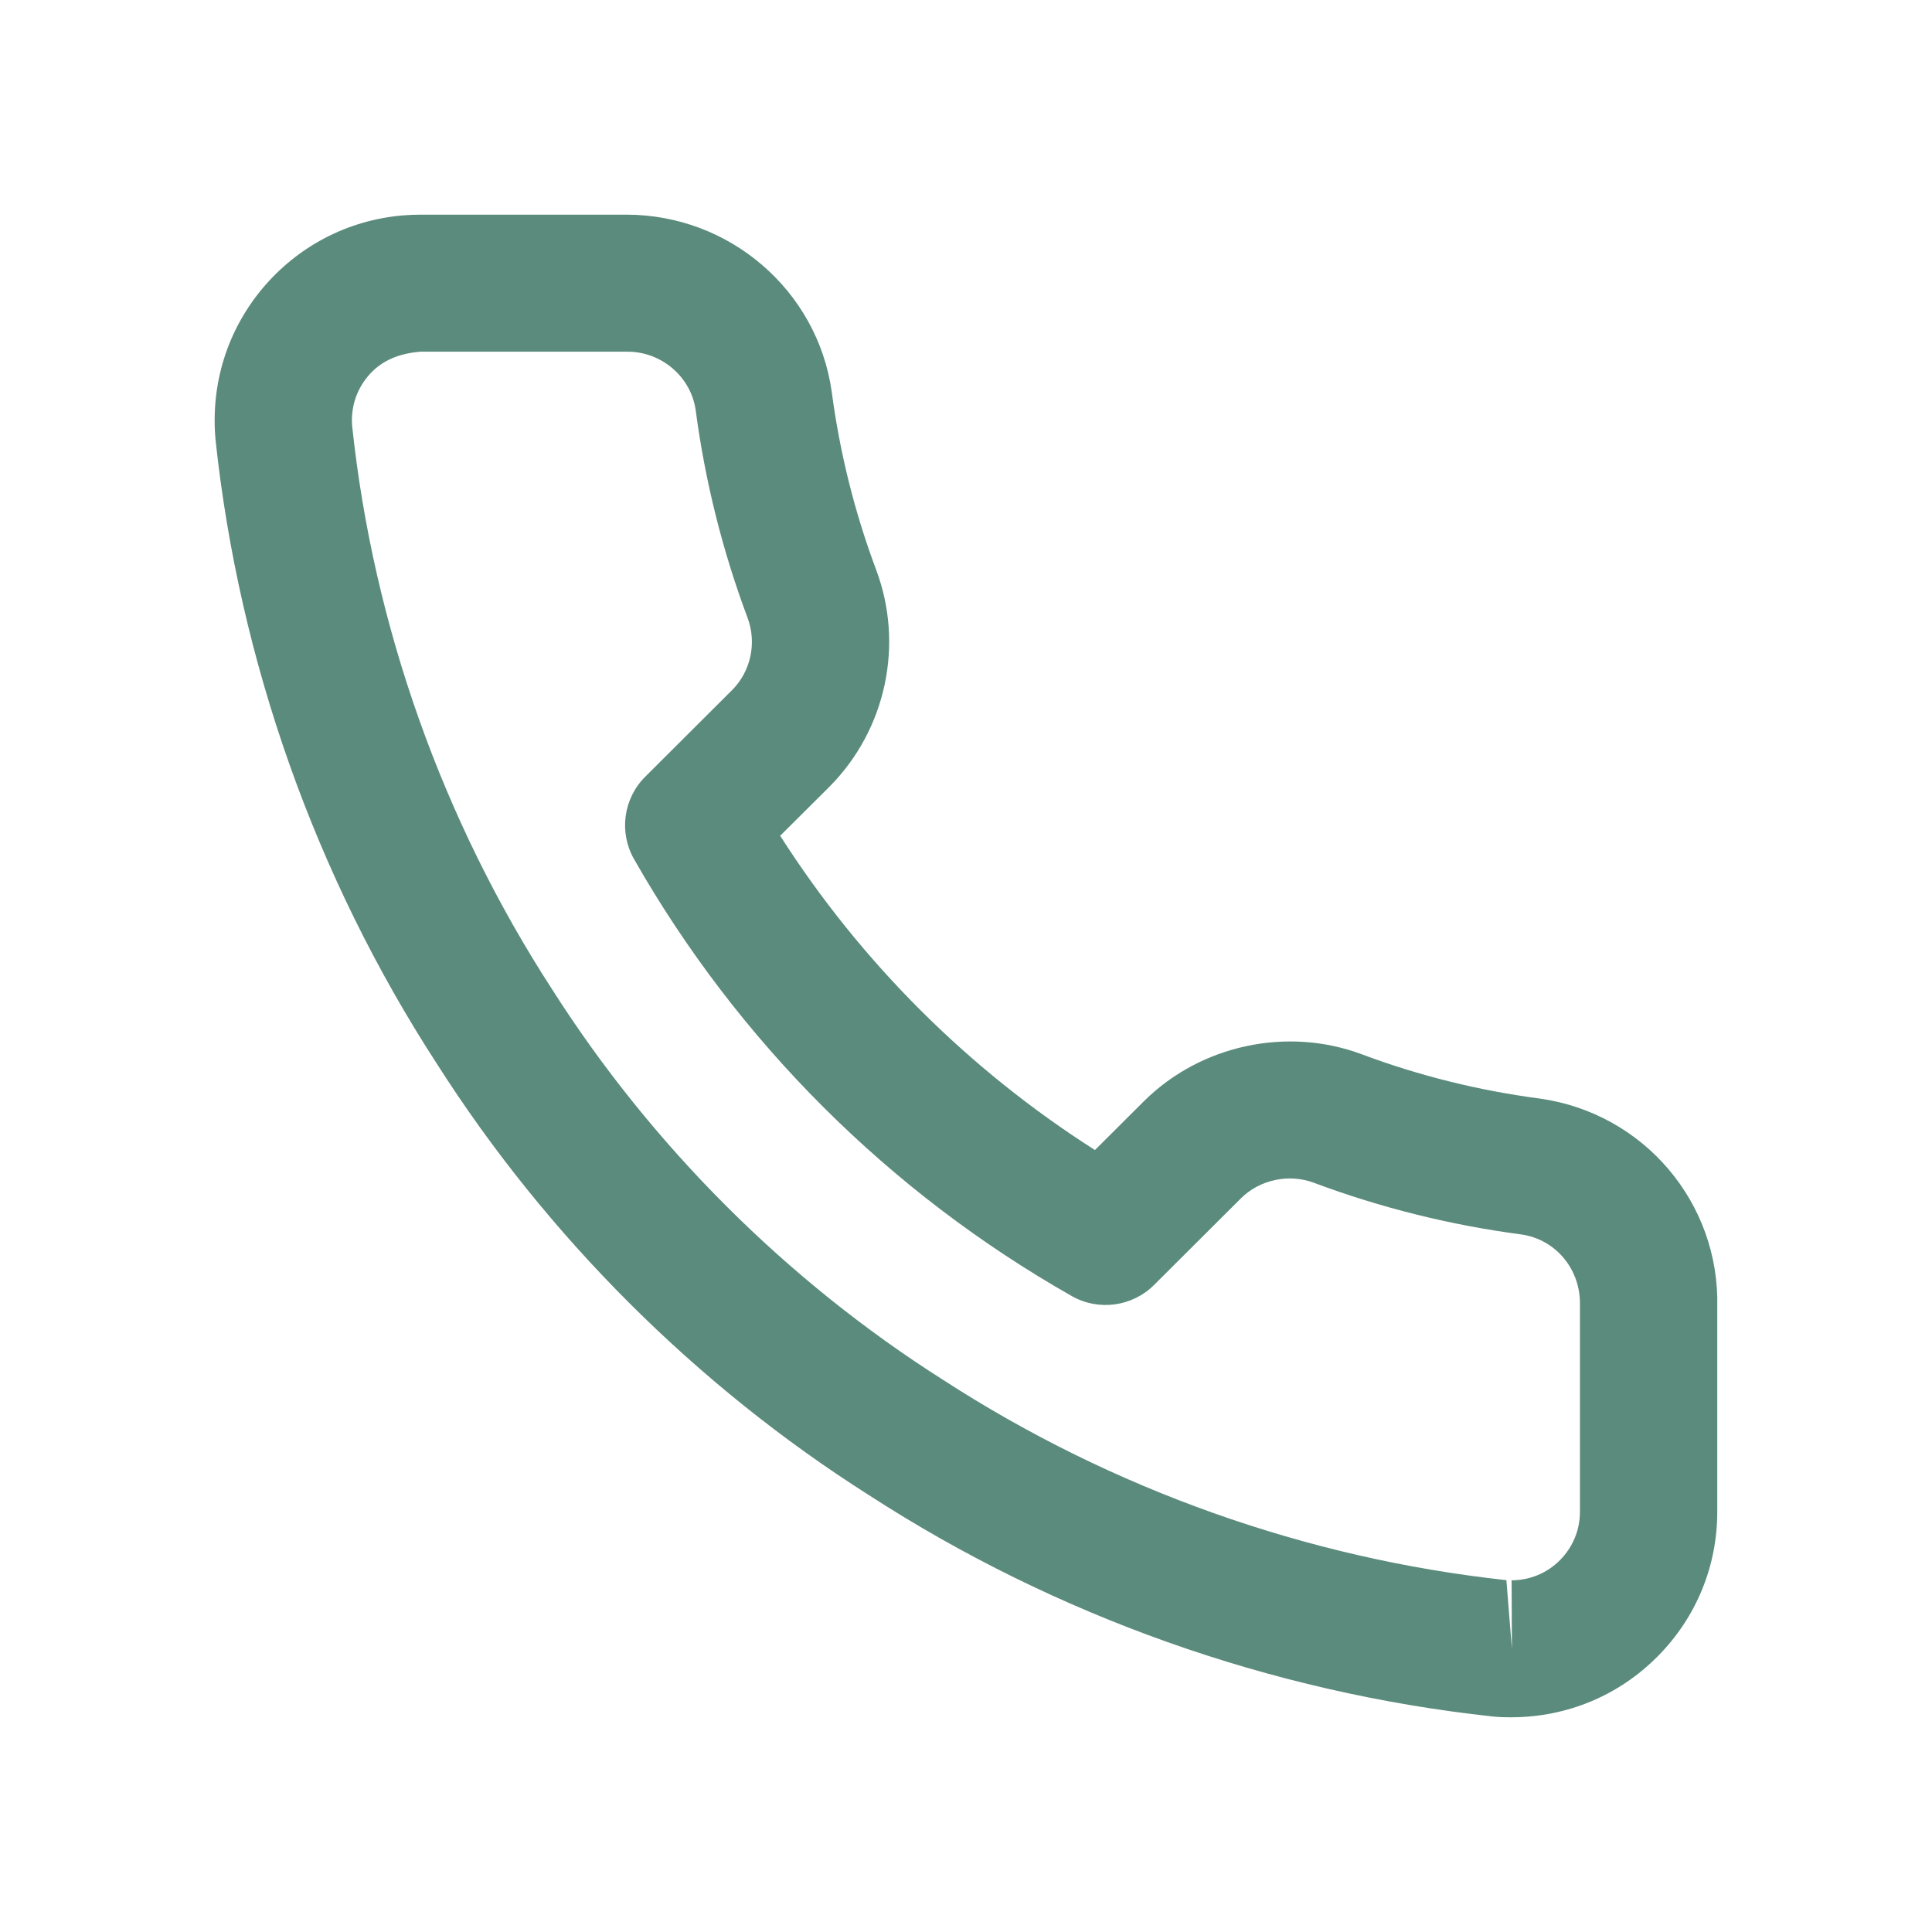 <svg width="27" height="27" viewBox="0 0 27 27" fill="none" xmlns="http://www.w3.org/2000/svg">
<path d="M21.129 24C21.038 24 20.948 23.997 20.859 23.988C17.76 23.652 14.752 22.584 12.147 20.897C9.734 19.367 7.641 17.279 6.102 14.861C4.412 12.257 3.342 9.24 3.012 6.146C2.942 5.367 3.175 4.622 3.667 4.032C4.161 3.443 4.853 3.08 5.619 3.011C5.705 3.004 5.791 3 5.876 3H8.754C10.199 3 11.424 4.062 11.623 5.472C11.736 6.327 11.944 7.161 12.244 7.962C12.637 9.007 12.383 10.196 11.595 10.991L10.903 11.68C12.031 13.446 13.534 14.946 15.302 16.072L15.99 15.386C16.783 14.602 17.989 14.345 19.029 14.733C19.827 15.032 20.663 15.24 21.515 15.352C22.972 15.555 24.035 16.809 23.999 18.269V21.118C24.002 21.883 23.706 22.605 23.164 23.15C22.623 23.695 21.902 23.996 21.132 23.999C21.131 24 21.13 24 21.129 24ZM8.772 4.915H5.876C5.536 4.942 5.305 5.063 5.141 5.259C4.977 5.455 4.899 5.704 4.922 5.959C5.218 8.741 6.185 11.467 7.717 13.828C9.11 16.016 10.999 17.901 13.183 19.286C15.545 20.816 18.263 21.78 21.052 22.083L21.129 23.042L21.125 22.085C21.382 22.084 21.622 21.984 21.802 21.802C21.982 21.62 22.081 21.38 22.08 21.123V18.246C22.093 17.736 21.739 17.318 21.257 17.251C20.269 17.121 19.29 16.877 18.358 16.528C18.011 16.4 17.607 16.485 17.344 16.745L16.129 17.957C15.823 18.262 15.349 18.325 14.977 18.112C12.426 16.664 10.311 14.553 8.861 12.007C8.647 11.632 8.711 11.161 9.016 10.856L10.235 9.64C10.494 9.378 10.578 8.982 10.447 8.633C10.096 7.696 9.853 6.72 9.722 5.731C9.657 5.27 9.248 4.915 8.772 4.915Z" fill="#5B8B7C"/>
</svg>
